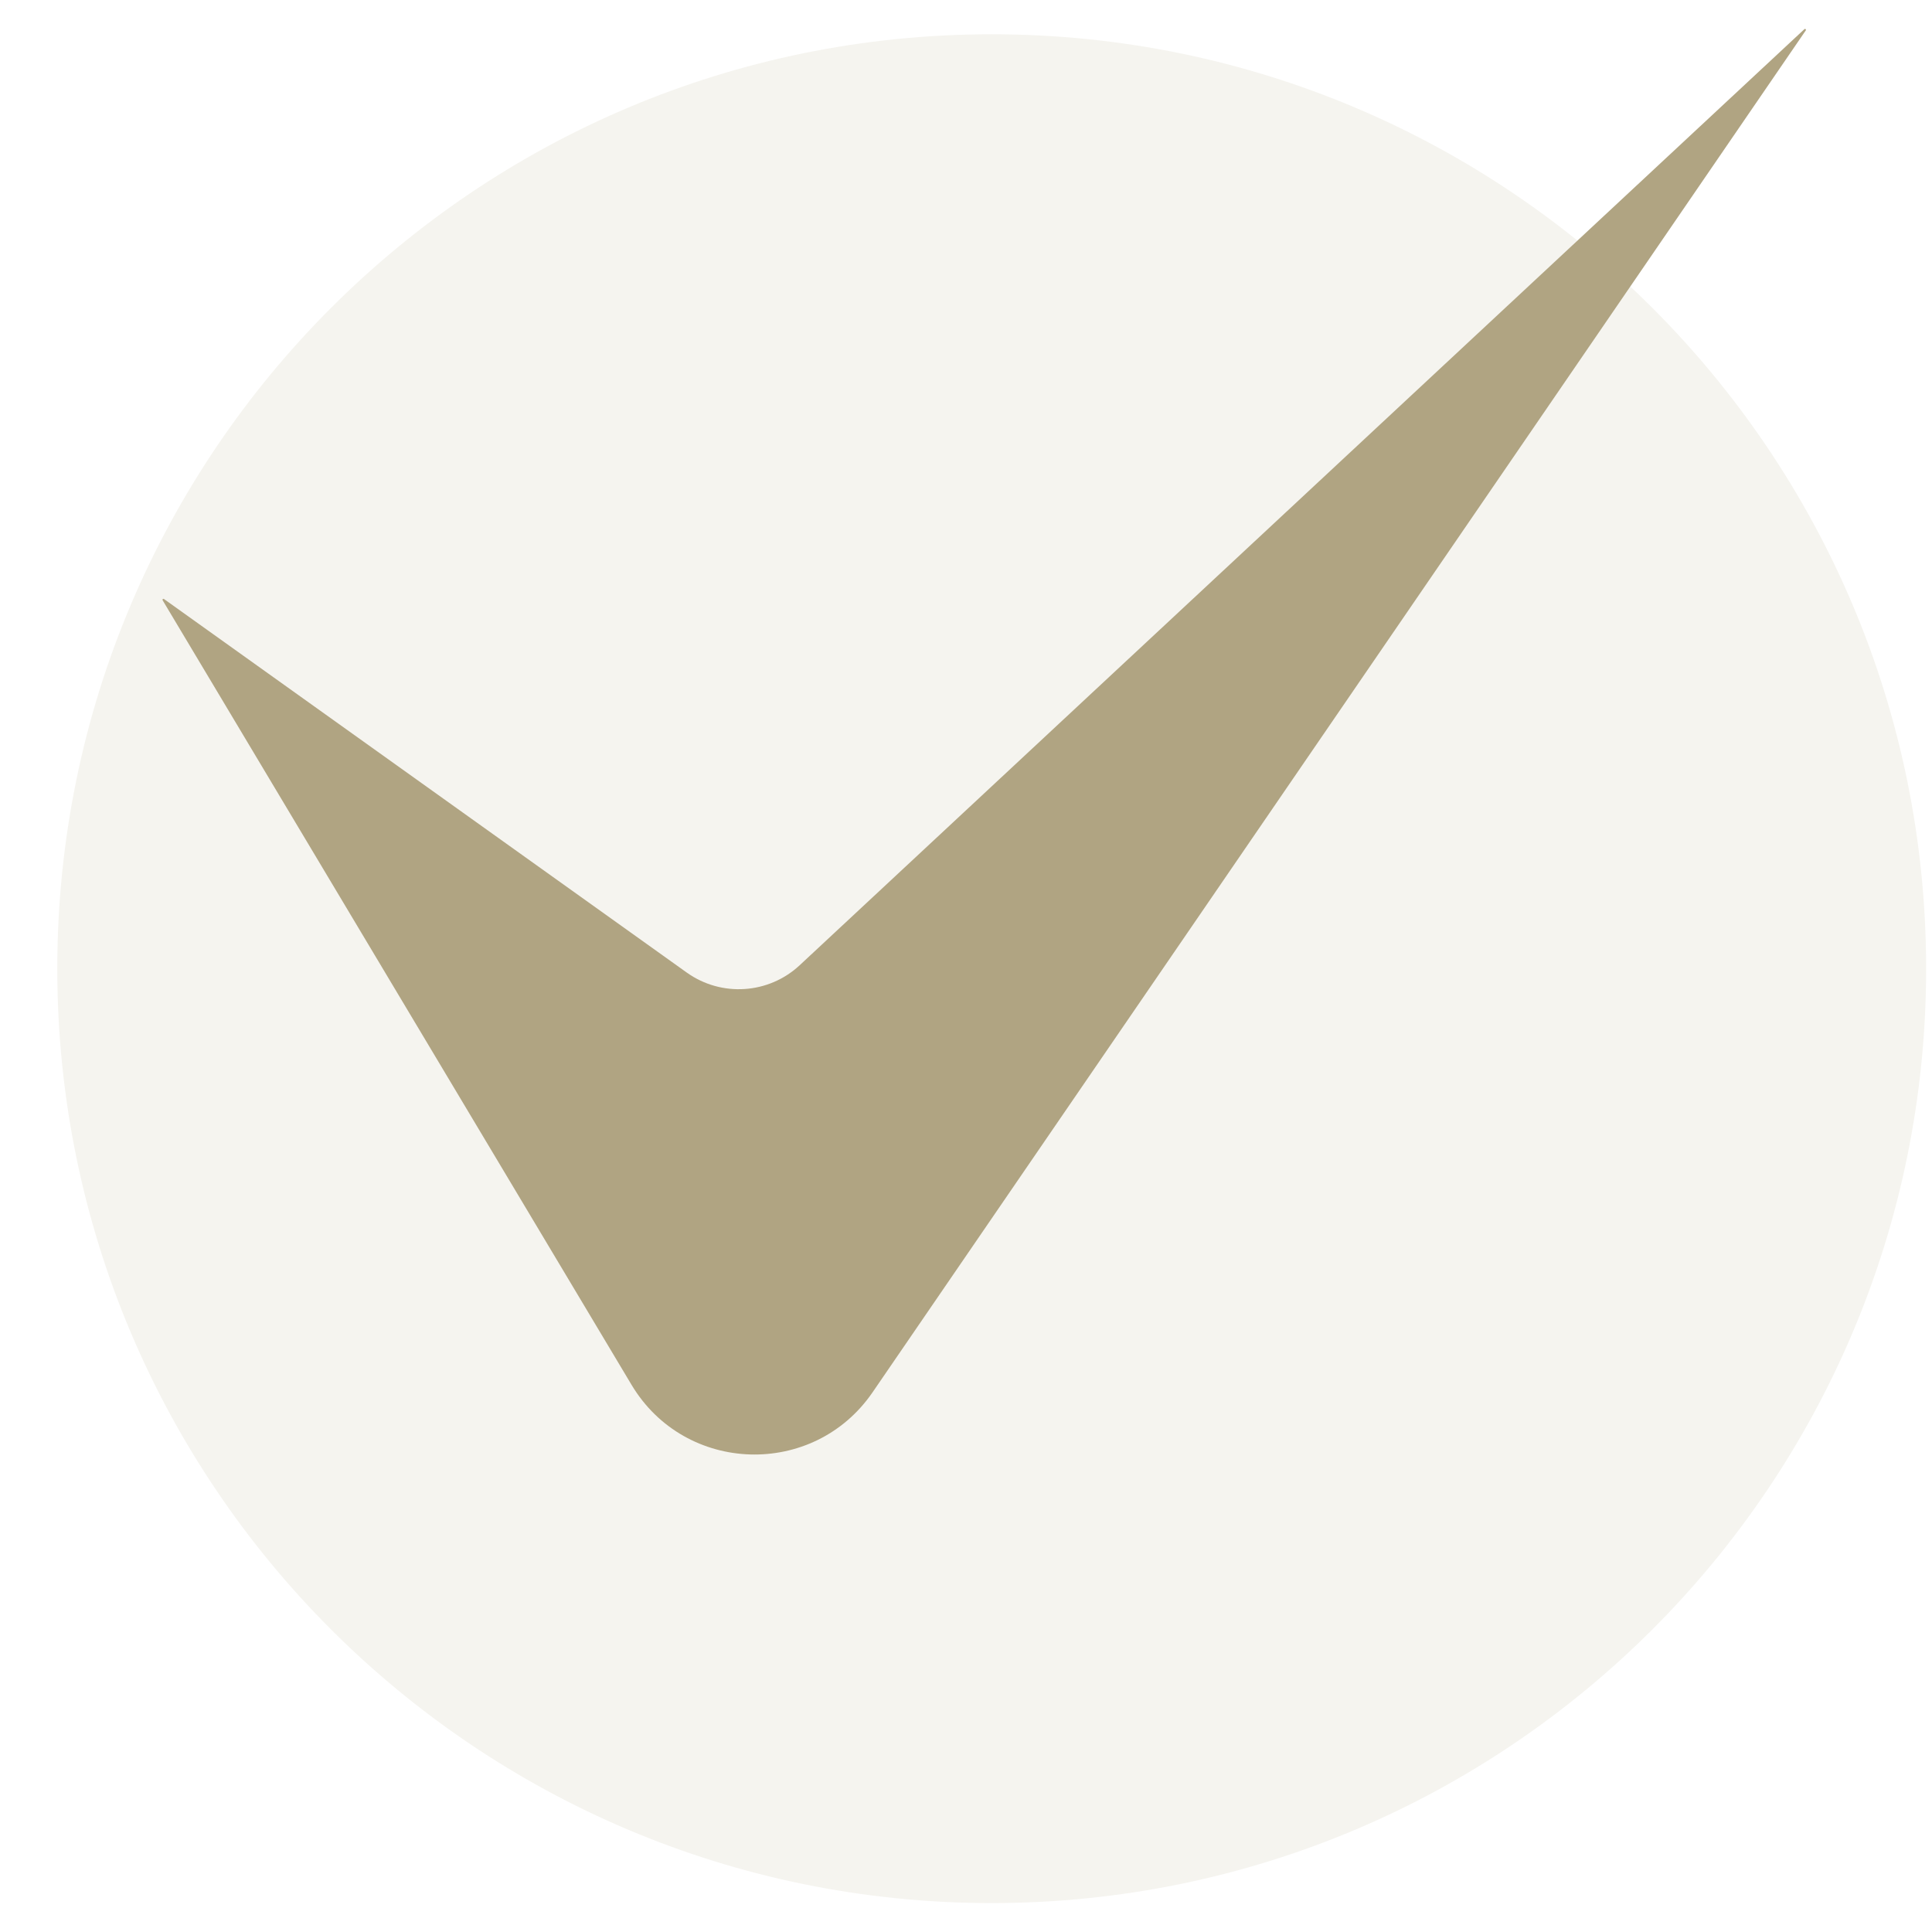 <svg width="8228" height="8126" viewBox="0 0 8228 8126" fill="none" xmlns="http://www.w3.org/2000/svg">
<g clip-path="url(#clip0_231_49)" filter="url(#filter0_d_231_49)">
<path d="M8203 4121.5C8203 6319.32 6421.32 8101 4223.5 8101C2025.68 8101 244 6319.32 244 4121.5C244 1923.68 2025.68 142 4223.5 142C6421.32 142 8203 1923.68 8203 4121.5Z" fill="#F5F4EF"/>
<path d="M7684.53 120.202C7688.03 116.946 7693.26 121.45 7690.56 125.39L3716.27 5925.44C3464.79 6292.45 2917.7 6275.47 2689.46 5893.58L692.597 2552.44C690.373 2548.72 694.829 2544.62 698.356 2547.14L2924.61 4137.94C3072.04 4243.29 3273.27 4230.23 3405.84 4106.71L7684.53 120.202Z"
      fill="#b0a482"/>
</g>
<defs>
<filter id="filter0_d_231_49" x="-4" y="0" width="8236" height="8134" filterUnits="userSpaceOnUse" color-interpolation-filters="sRGB">
<feFlood flood-opacity="0" result="BackgroundImageFix"/>
<feColorMatrix in="SourceAlpha" type="matrix" values="0 0 0 0 0 0 0 0 0 0 0 0 0 0 0 0 0 0 127 0" result="hardAlpha"/>
<feOffset dy="4"/>
<feGaussianBlur stdDeviation="2"/>
<feComposite in2="hardAlpha" operator="out"/>
<feColorMatrix type="matrix" values="0 0 0 0 0 0 0 0 0 0 0 0 0 0 0 0 0 0 0.25 0"/>
<feBlend mode="normal" in2="BackgroundImageFix" result="effect1_dropShadow_231_49"/>
<feBlend mode="normal" in="SourceGraphic" in2="effect1_dropShadow_231_49" result="shape"/>
</filter>
<clipPath id="clip0_231_49">
<rect width="8228" height="8126" fill="white"/>
</clipPath>
</defs>
</svg>
